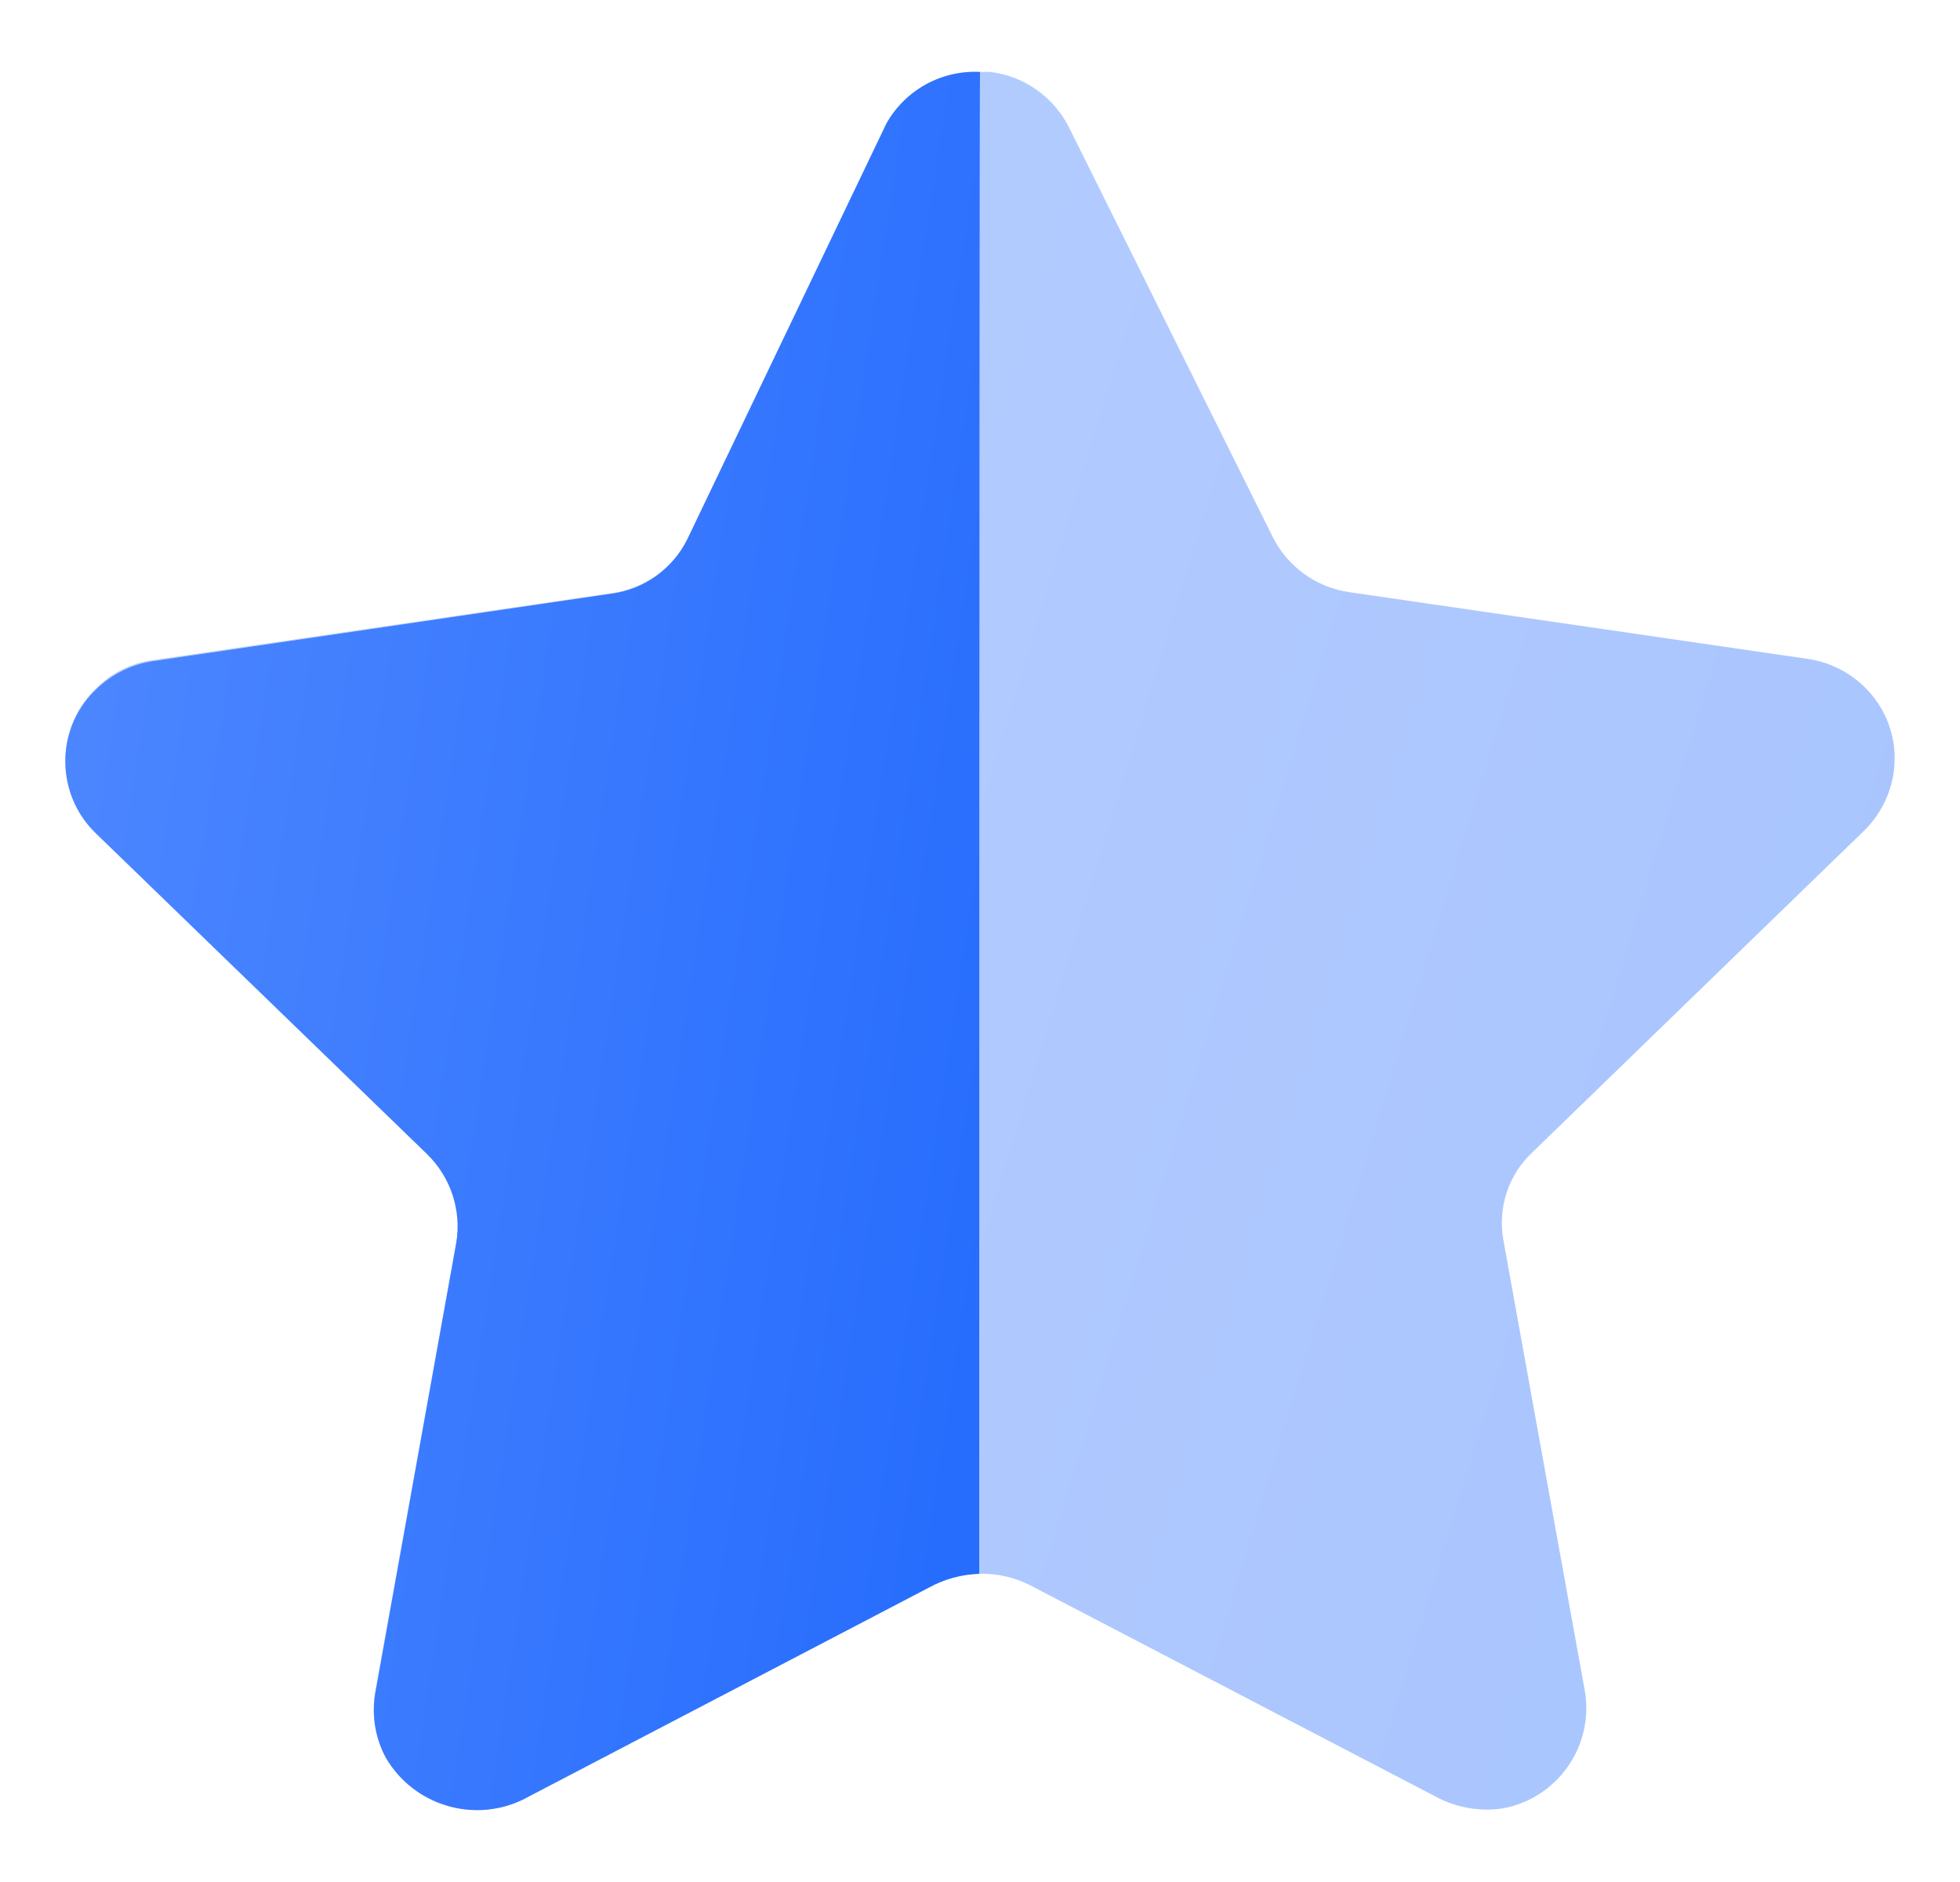 <svg width="25" height="24" viewBox="0 0 25 24" fill="none" xmlns="http://www.w3.org/2000/svg">
<g id="Group">
<path id="Vector" opacity="0.4" d="M13.639 1.632L16.236 6.852C16.428 7.231 16.793 7.493 17.214 7.552L23.049 8.401C23.39 8.449 23.699 8.629 23.908 8.903C24.114 9.174 24.203 9.517 24.153 9.855C24.112 10.135 23.98 10.394 23.778 10.592L19.55 14.691C19.241 14.976 19.101 15.4 19.176 15.815L20.217 21.576C20.328 22.272 19.866 22.928 19.176 23.06C18.891 23.105 18.599 23.057 18.343 22.927L13.138 20.215C12.752 20.02 12.296 20.02 11.909 20.215L6.705 22.927C6.065 23.266 5.273 23.035 4.917 22.405C4.785 22.154 4.739 21.868 4.782 21.589L5.823 15.826C5.897 15.413 5.756 14.987 5.448 14.701L1.22 10.605C0.717 10.12 0.702 9.32 1.187 8.817C1.197 8.806 1.209 8.795 1.22 8.783C1.421 8.579 1.685 8.449 1.97 8.415L7.804 7.564C8.224 7.505 8.589 7.245 8.782 6.864L11.286 1.632C11.509 1.184 11.971 0.905 12.473 0.917H12.629C13.065 0.969 13.444 1.239 13.639 1.632" fill="url(#paint0_linear_1613_6923)"/>
<path id="Vector_2" d="M12.49 20.07C12.264 20.077 12.044 20.137 11.846 20.246L6.667 22.951C6.033 23.254 5.275 23.019 4.92 22.413C4.788 22.166 4.74 21.882 4.785 21.604L5.819 15.854C5.889 15.435 5.749 15.011 5.445 14.716L1.216 10.621C0.714 10.13 0.704 9.323 1.196 8.82C1.203 8.813 1.209 8.807 1.216 8.801C1.416 8.603 1.675 8.472 1.953 8.431L7.792 7.572C8.215 7.518 8.582 7.254 8.769 6.871L11.307 1.573C11.548 1.146 12.01 0.892 12.5 0.918C12.49 1.265 12.49 19.834 12.49 20.07" fill="url(#paint1_linear_1613_6923)"/>
</g>
<defs>
<linearGradient id="paint0_linear_1613_6923" x1="24.166" y1="23.083" x2="-3.368" y2="14.68" gradientUnits="userSpaceOnUse">
<stop stop-color="#246BFD"/>
<stop offset="1" stop-color="#5089FF"/>
</linearGradient>
<linearGradient id="paint1_linear_1613_6923" x1="12.5" y1="23.083" x2="-2.207" y2="20.839" gradientUnits="userSpaceOnUse">
<stop stop-color="#246BFD"/>
<stop offset="1" stop-color="#5089FF"/>
</linearGradient>
</defs>
</svg>
